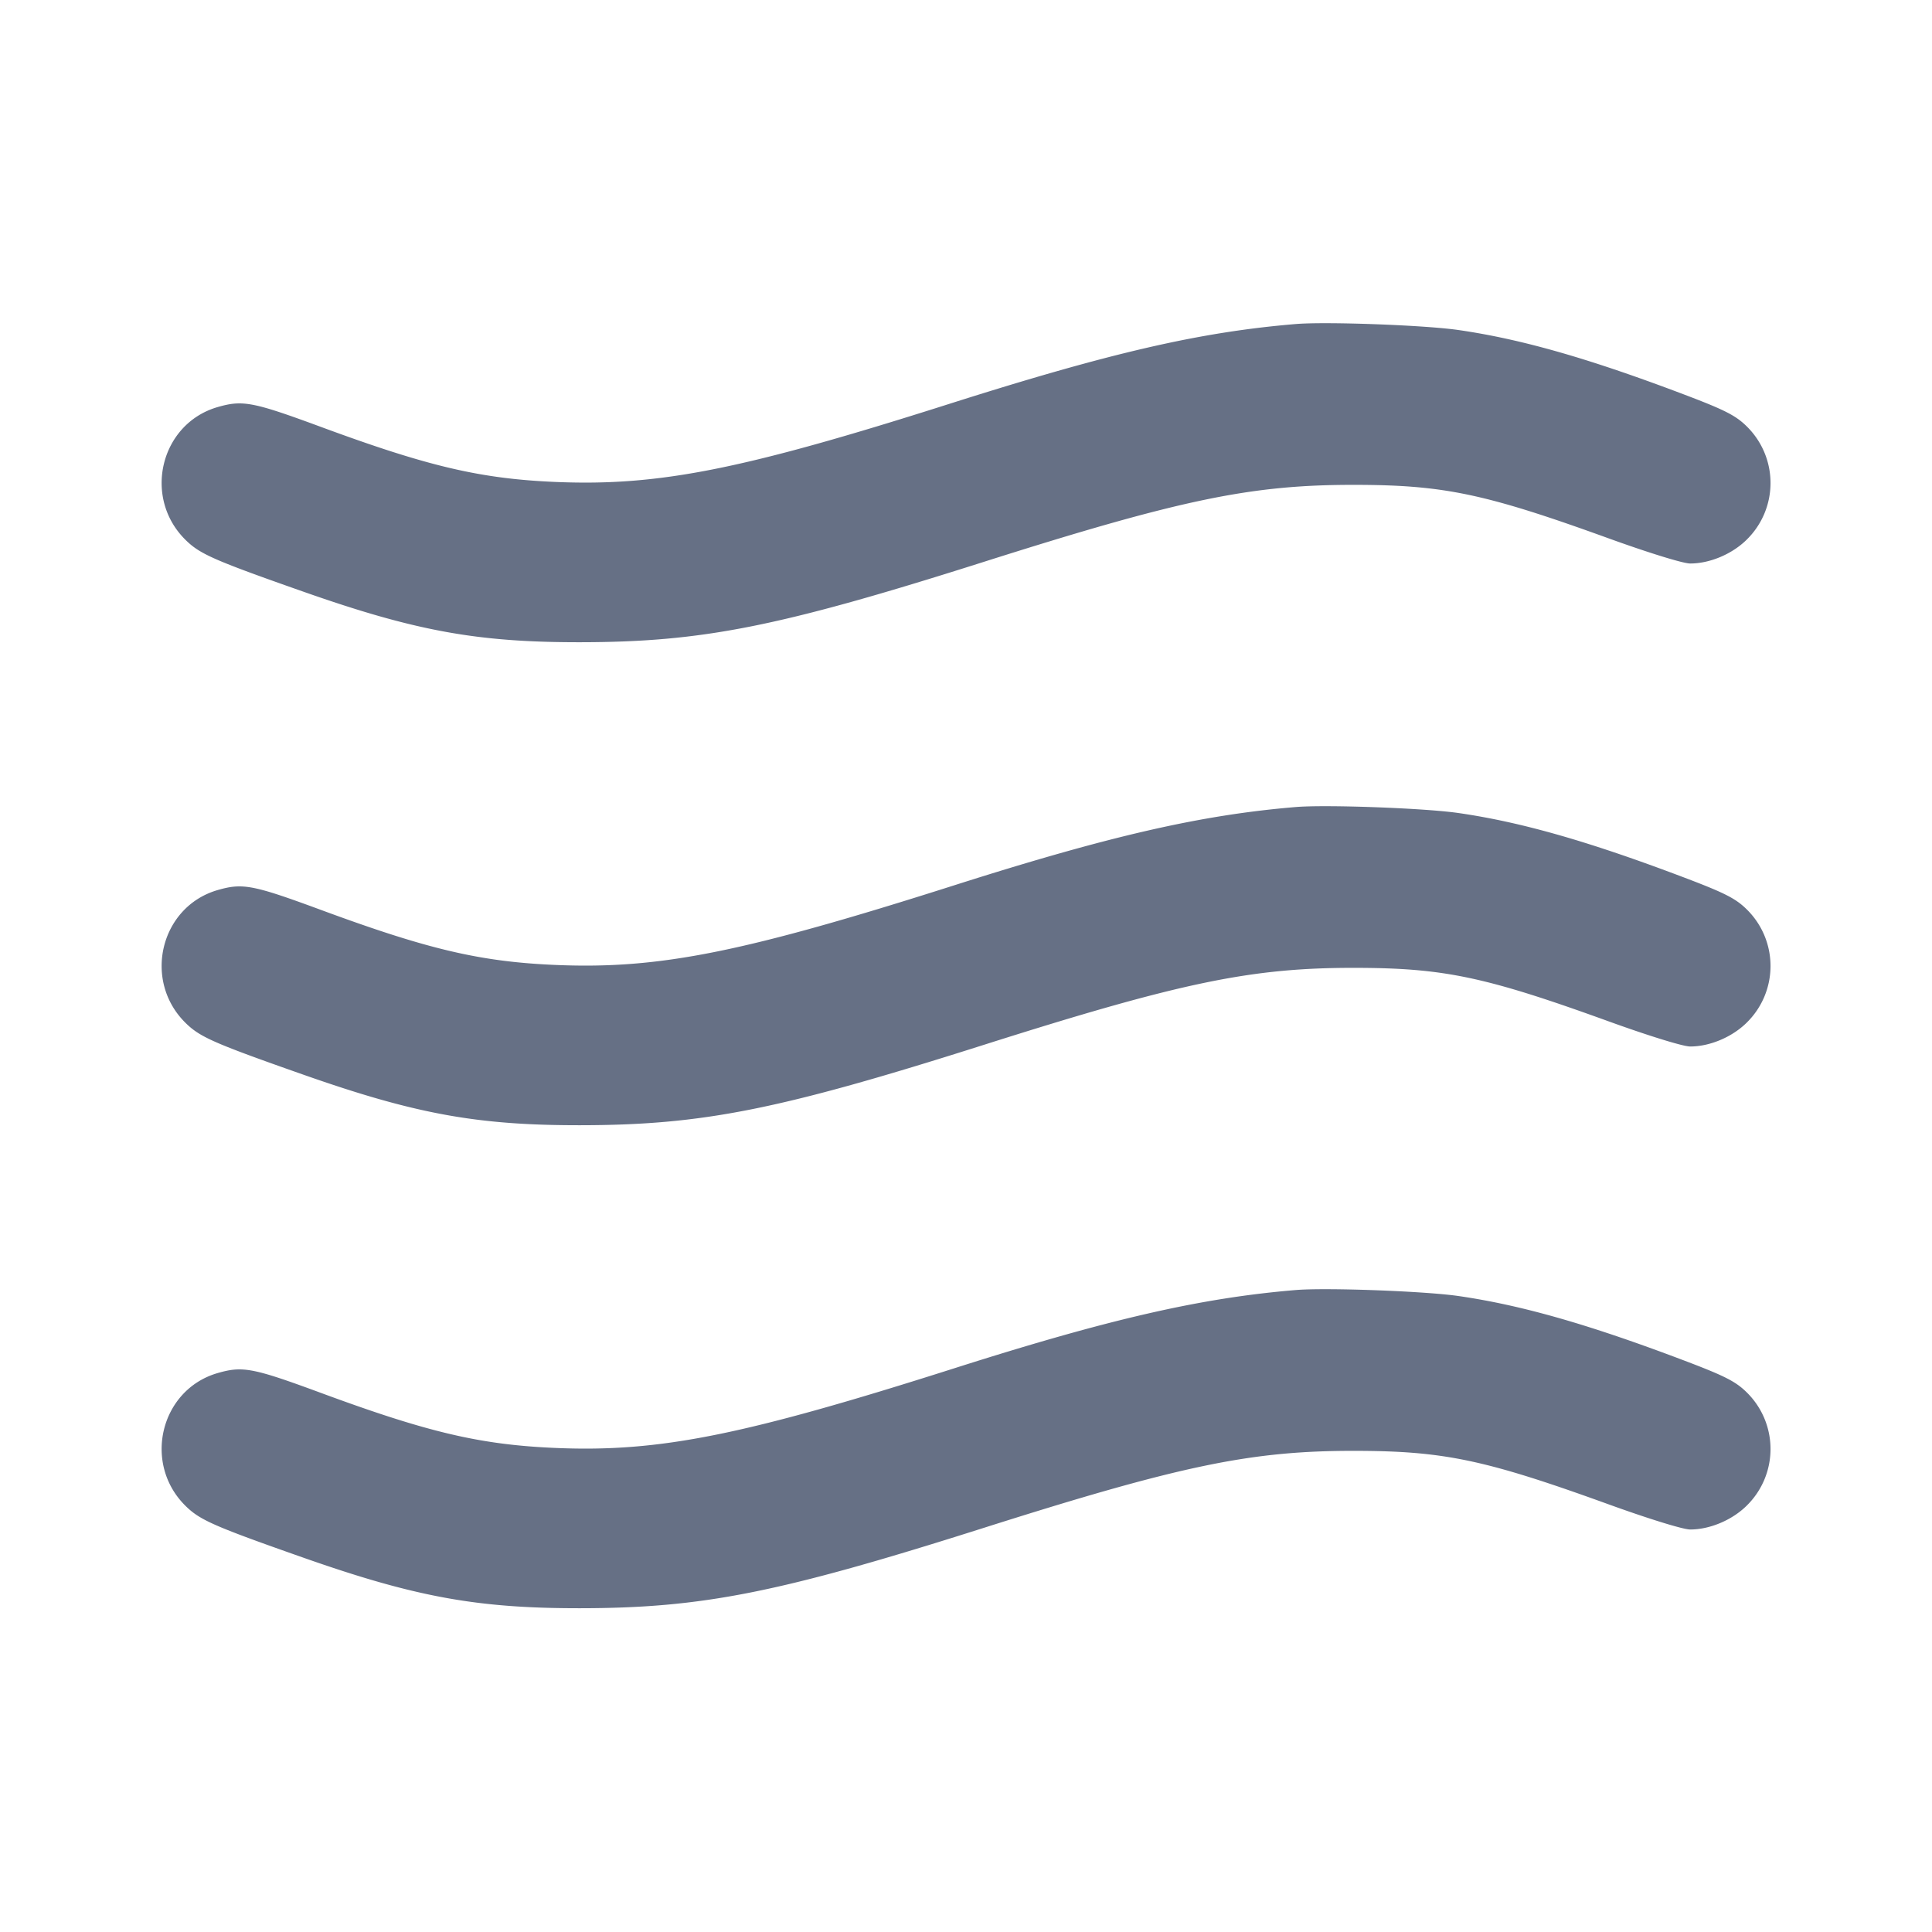 <svg width="24" height="24" fill="none" xmlns="http://www.w3.org/2000/svg"><path d="M16.1 4.025c-1.193.099-2.307.356-4.32.996-2.551.811-3.587 1.017-4.854.967-.948-.038-1.597-.189-2.945-.687-.841-.31-.967-.334-1.278-.244-.709.206-.932 1.116-.404 1.644.18.18.346.254 1.461.646 1.392.49 2.163.632 3.44.631 1.527-.001 2.475-.19 5.02-.998 2.456-.779 3.326-.96 4.62-.957 1.098.002 1.613.111 3.133.661.505.183.936.316 1.023.316.245 0 .524-.118.705-.299a.985.985 0 0 0 .002-1.4c-.134-.134-.266-.203-.724-.378-1.215-.463-2.065-.708-2.859-.823-.419-.061-1.641-.106-2.02-.075m0 6c-1.182.098-2.32.359-4.26.977-2.602.828-3.642 1.037-4.914.986-.948-.038-1.597-.189-2.945-.687-.841-.31-.967-.334-1.278-.244-.709.206-.932 1.116-.404 1.644.18.18.346.254 1.461.646 1.392.49 2.163.632 3.44.631 1.527-.001 2.475-.19 5.02-.998 2.456-.779 3.326-.96 4.62-.957 1.098.002 1.613.111 3.133.661.505.183.936.316 1.023.316.245 0 .524-.118.705-.299a.985.985 0 0 0 .002-1.4c-.134-.134-.266-.203-.724-.378-1.215-.463-2.065-.708-2.859-.823-.419-.061-1.641-.106-2.02-.075m0 6c-1.182.098-2.32.359-4.26.977-2.602.828-3.642 1.037-4.914.986-.948-.038-1.597-.189-2.945-.687-.841-.31-.967-.334-1.278-.244-.709.206-.932 1.116-.404 1.644.18.18.346.254 1.461.646 1.392.49 2.163.632 3.44.631 1.527-.001 2.475-.19 5.02-.998 2.456-.779 3.326-.96 4.62-.957 1.098.002 1.613.111 3.133.661.505.183.936.316 1.023.316.245 0 .524-.118.705-.299a.985.985 0 0 0 .002-1.4c-.134-.134-.266-.203-.724-.378-1.215-.463-2.065-.708-2.859-.823-.419-.061-1.641-.106-2.02-.075" fill="#667085" fill-rule="evenodd"/></svg>